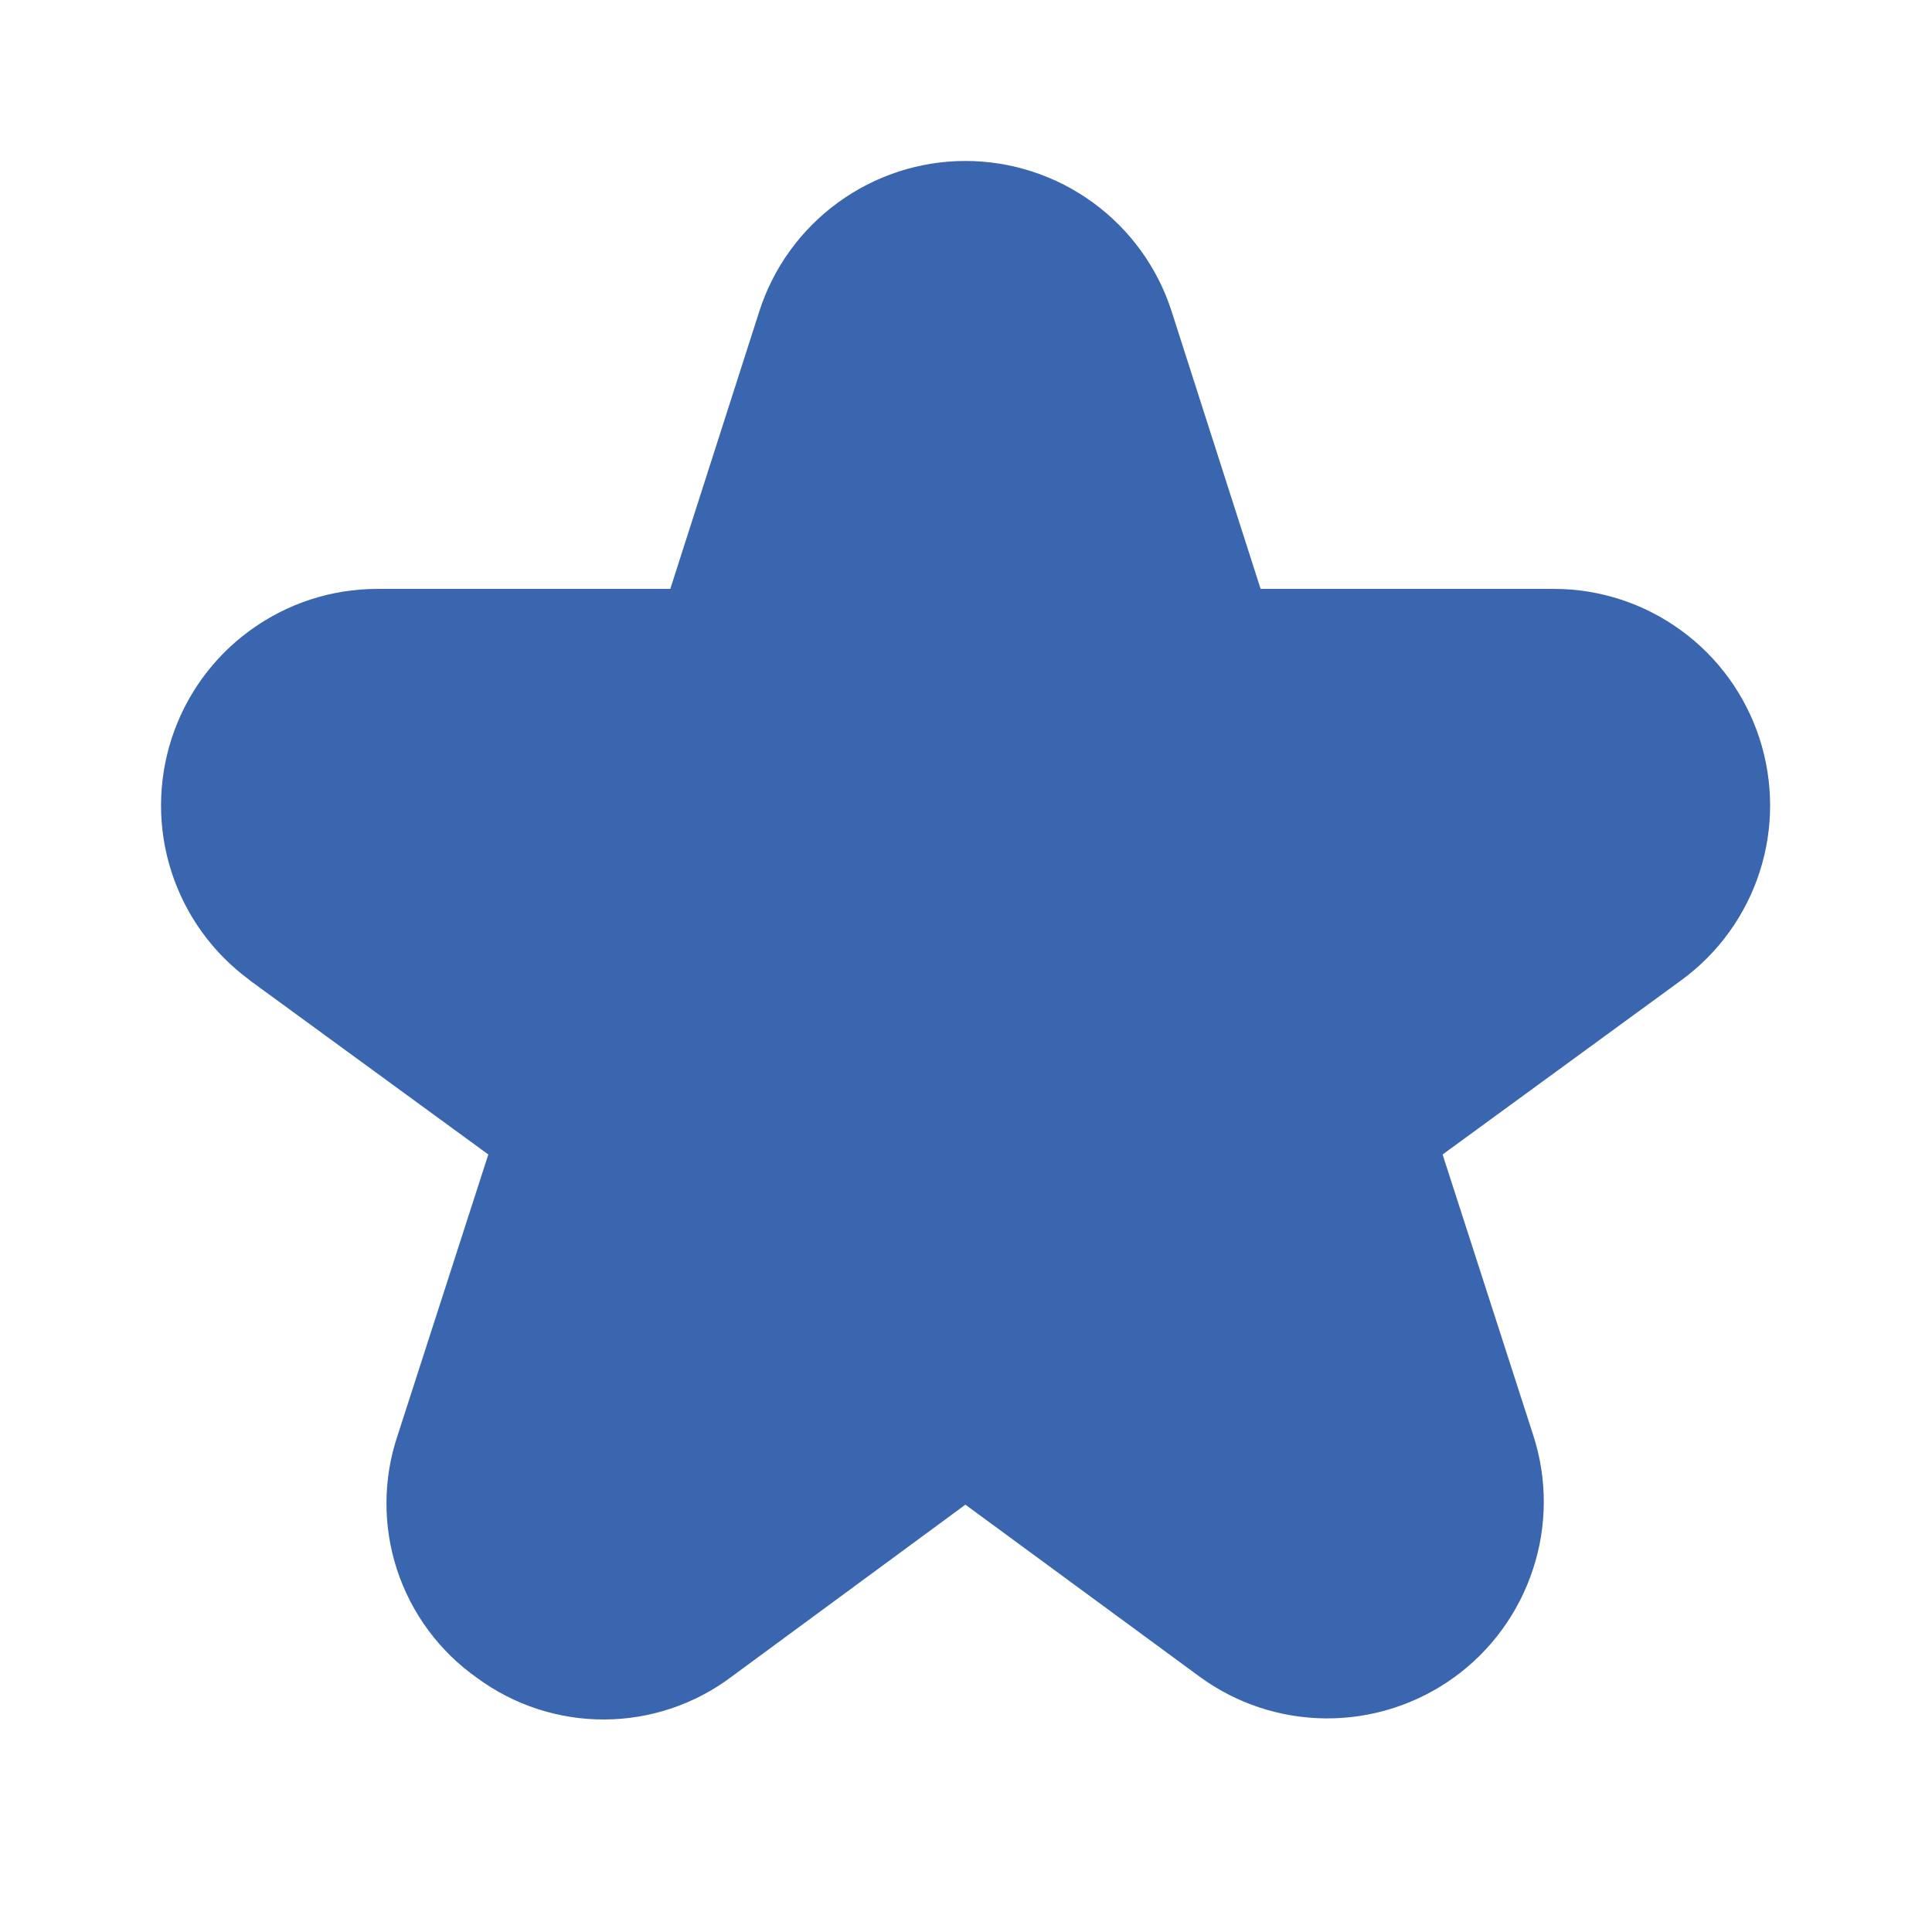 <svg width="16" height="16" viewBox="0 0 16 16" fill="none" xmlns="http://www.w3.org/2000/svg">
<path d="M2.066 8.117L4.044 9.561L3.293 11.887C3.171 12.248 3.17 12.639 3.288 13C3.407 13.362 3.639 13.676 3.95 13.895C4.256 14.121 4.627 14.242 5.008 14.24C5.388 14.238 5.758 14.113 6.061 13.884L7.995 12.461L9.93 13.882C10.235 14.107 10.604 14.229 10.983 14.231C11.363 14.233 11.733 14.114 12.04 13.893C12.348 13.671 12.577 13.357 12.695 12.997C12.814 12.637 12.815 12.248 12.698 11.887L11.947 9.561L13.925 8.117C14.23 7.894 14.457 7.58 14.573 7.22C14.689 6.861 14.688 6.474 14.571 6.114C14.454 5.755 14.227 5.442 13.921 5.22C13.615 4.997 13.247 4.877 12.869 4.877H10.44L9.703 2.579C9.587 2.217 9.359 1.902 9.052 1.678C8.745 1.454 8.375 1.333 7.995 1.333C7.616 1.333 7.246 1.454 6.939 1.678C6.632 1.902 6.404 2.217 6.288 2.579L5.551 4.877H3.124C2.746 4.877 2.378 4.997 2.072 5.22C1.766 5.442 1.539 5.755 1.422 6.114C1.305 6.474 1.304 6.861 1.42 7.22C1.536 7.58 1.763 7.894 2.068 8.117H2.066Z" fill="#3966AE"/>
</svg>
